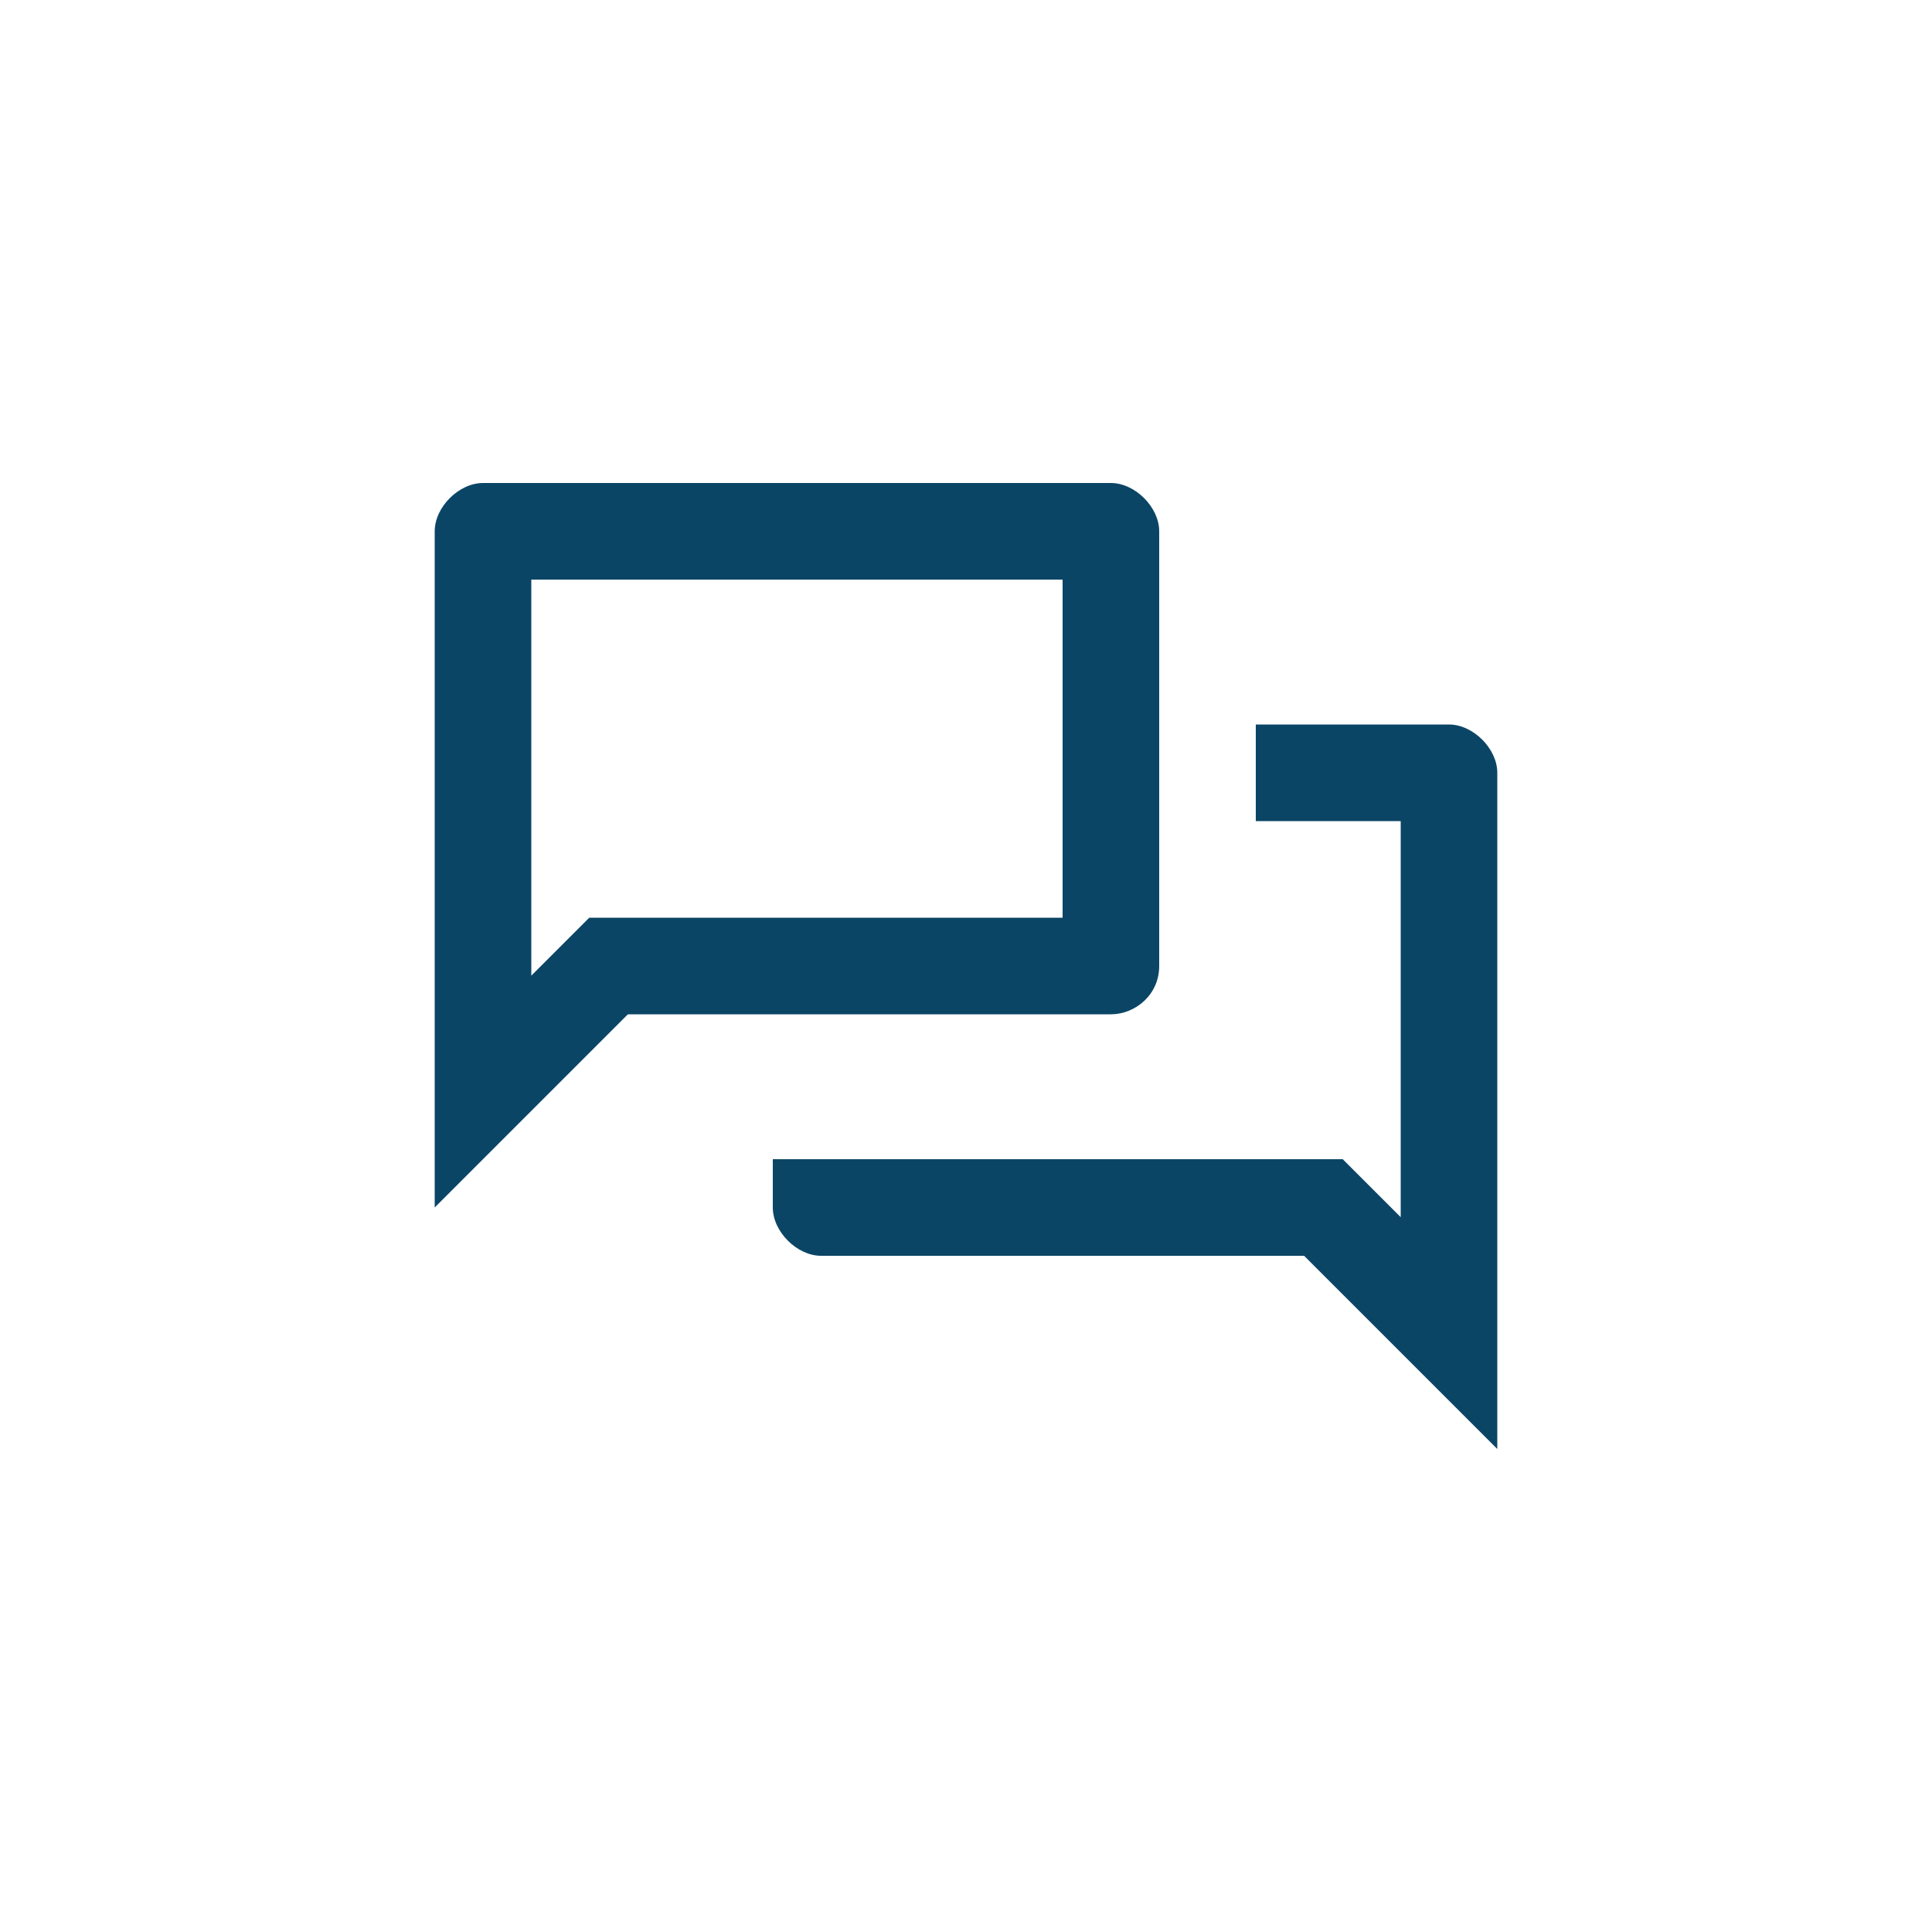 <svg width="40" height="40" viewBox="0 0 40 40" fill="none" xmlns="http://www.w3.org/2000/svg">
<path d="M22 12V19H12.2L11 20.2V12H22ZM23 10H10C9.5 10 9 10.5 9 11V25L13 21H23C23.5 21 24 20.6 24 20V11C24 10.5 23.5 10 23 10Z" fill="#0B4566"/>
<path d="M30 15H26V17H29V25.2L27.8 24H16V25C16 25.5 16.5 26 17 26H27L31 30V16C31 15.5 30.5 15 30 15Z" fill="#0B4566"/>
</svg>
